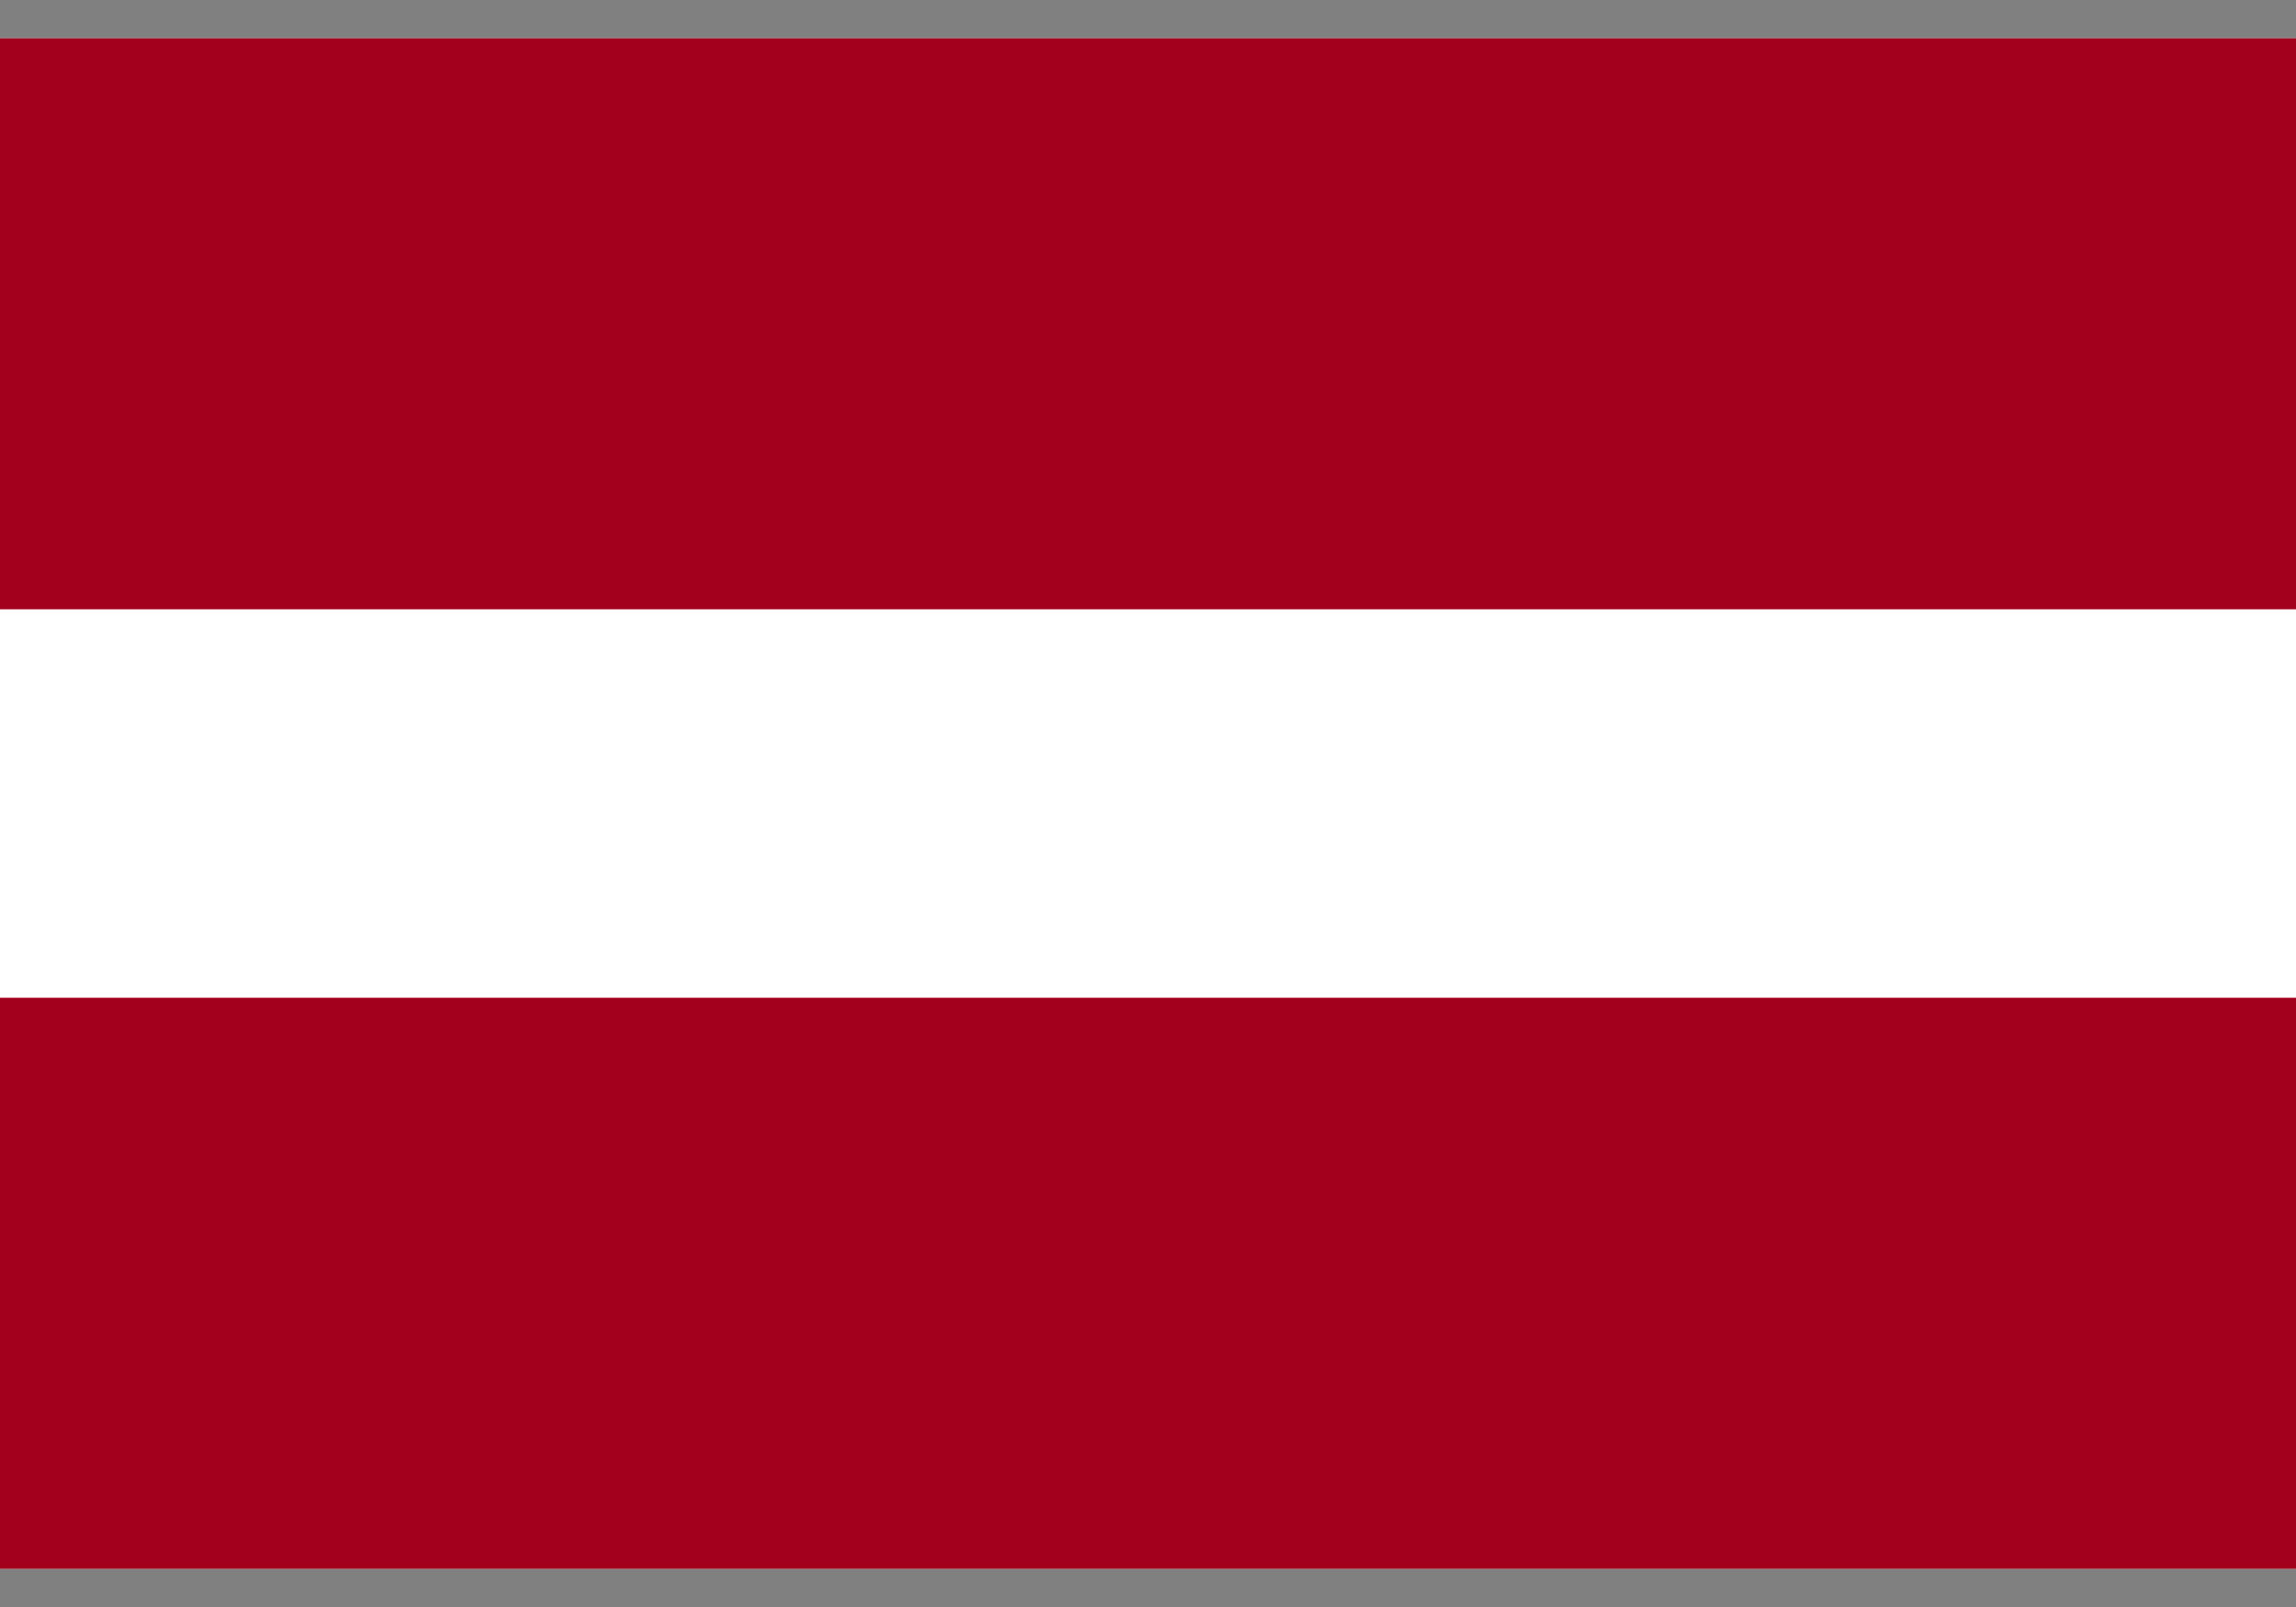 <svg width="40" height="28" viewBox="0 0 40 28" fill="none" xmlns="http://www.w3.org/2000/svg">
<rect x="0" y="0" width="40" height="28" fill="#808080" stroke="none"/>
<g clip-path="url(#clip0_392_12435)">
<path d="M0 0.666H40V27.333H0V0.666Z" fill="white"/>
<path d="M0 0.667H40V10.616H0V0.667ZM0 17.384H40V27.334H0V17.384Z" fill="#A2001D"/>
</g>
<defs>
<clipPath id="clip0_392_12435">
<rect width="40" height="26.667" fill="white" transform="translate(0 0.667)"/>
</clipPath>
</defs>
</svg>
